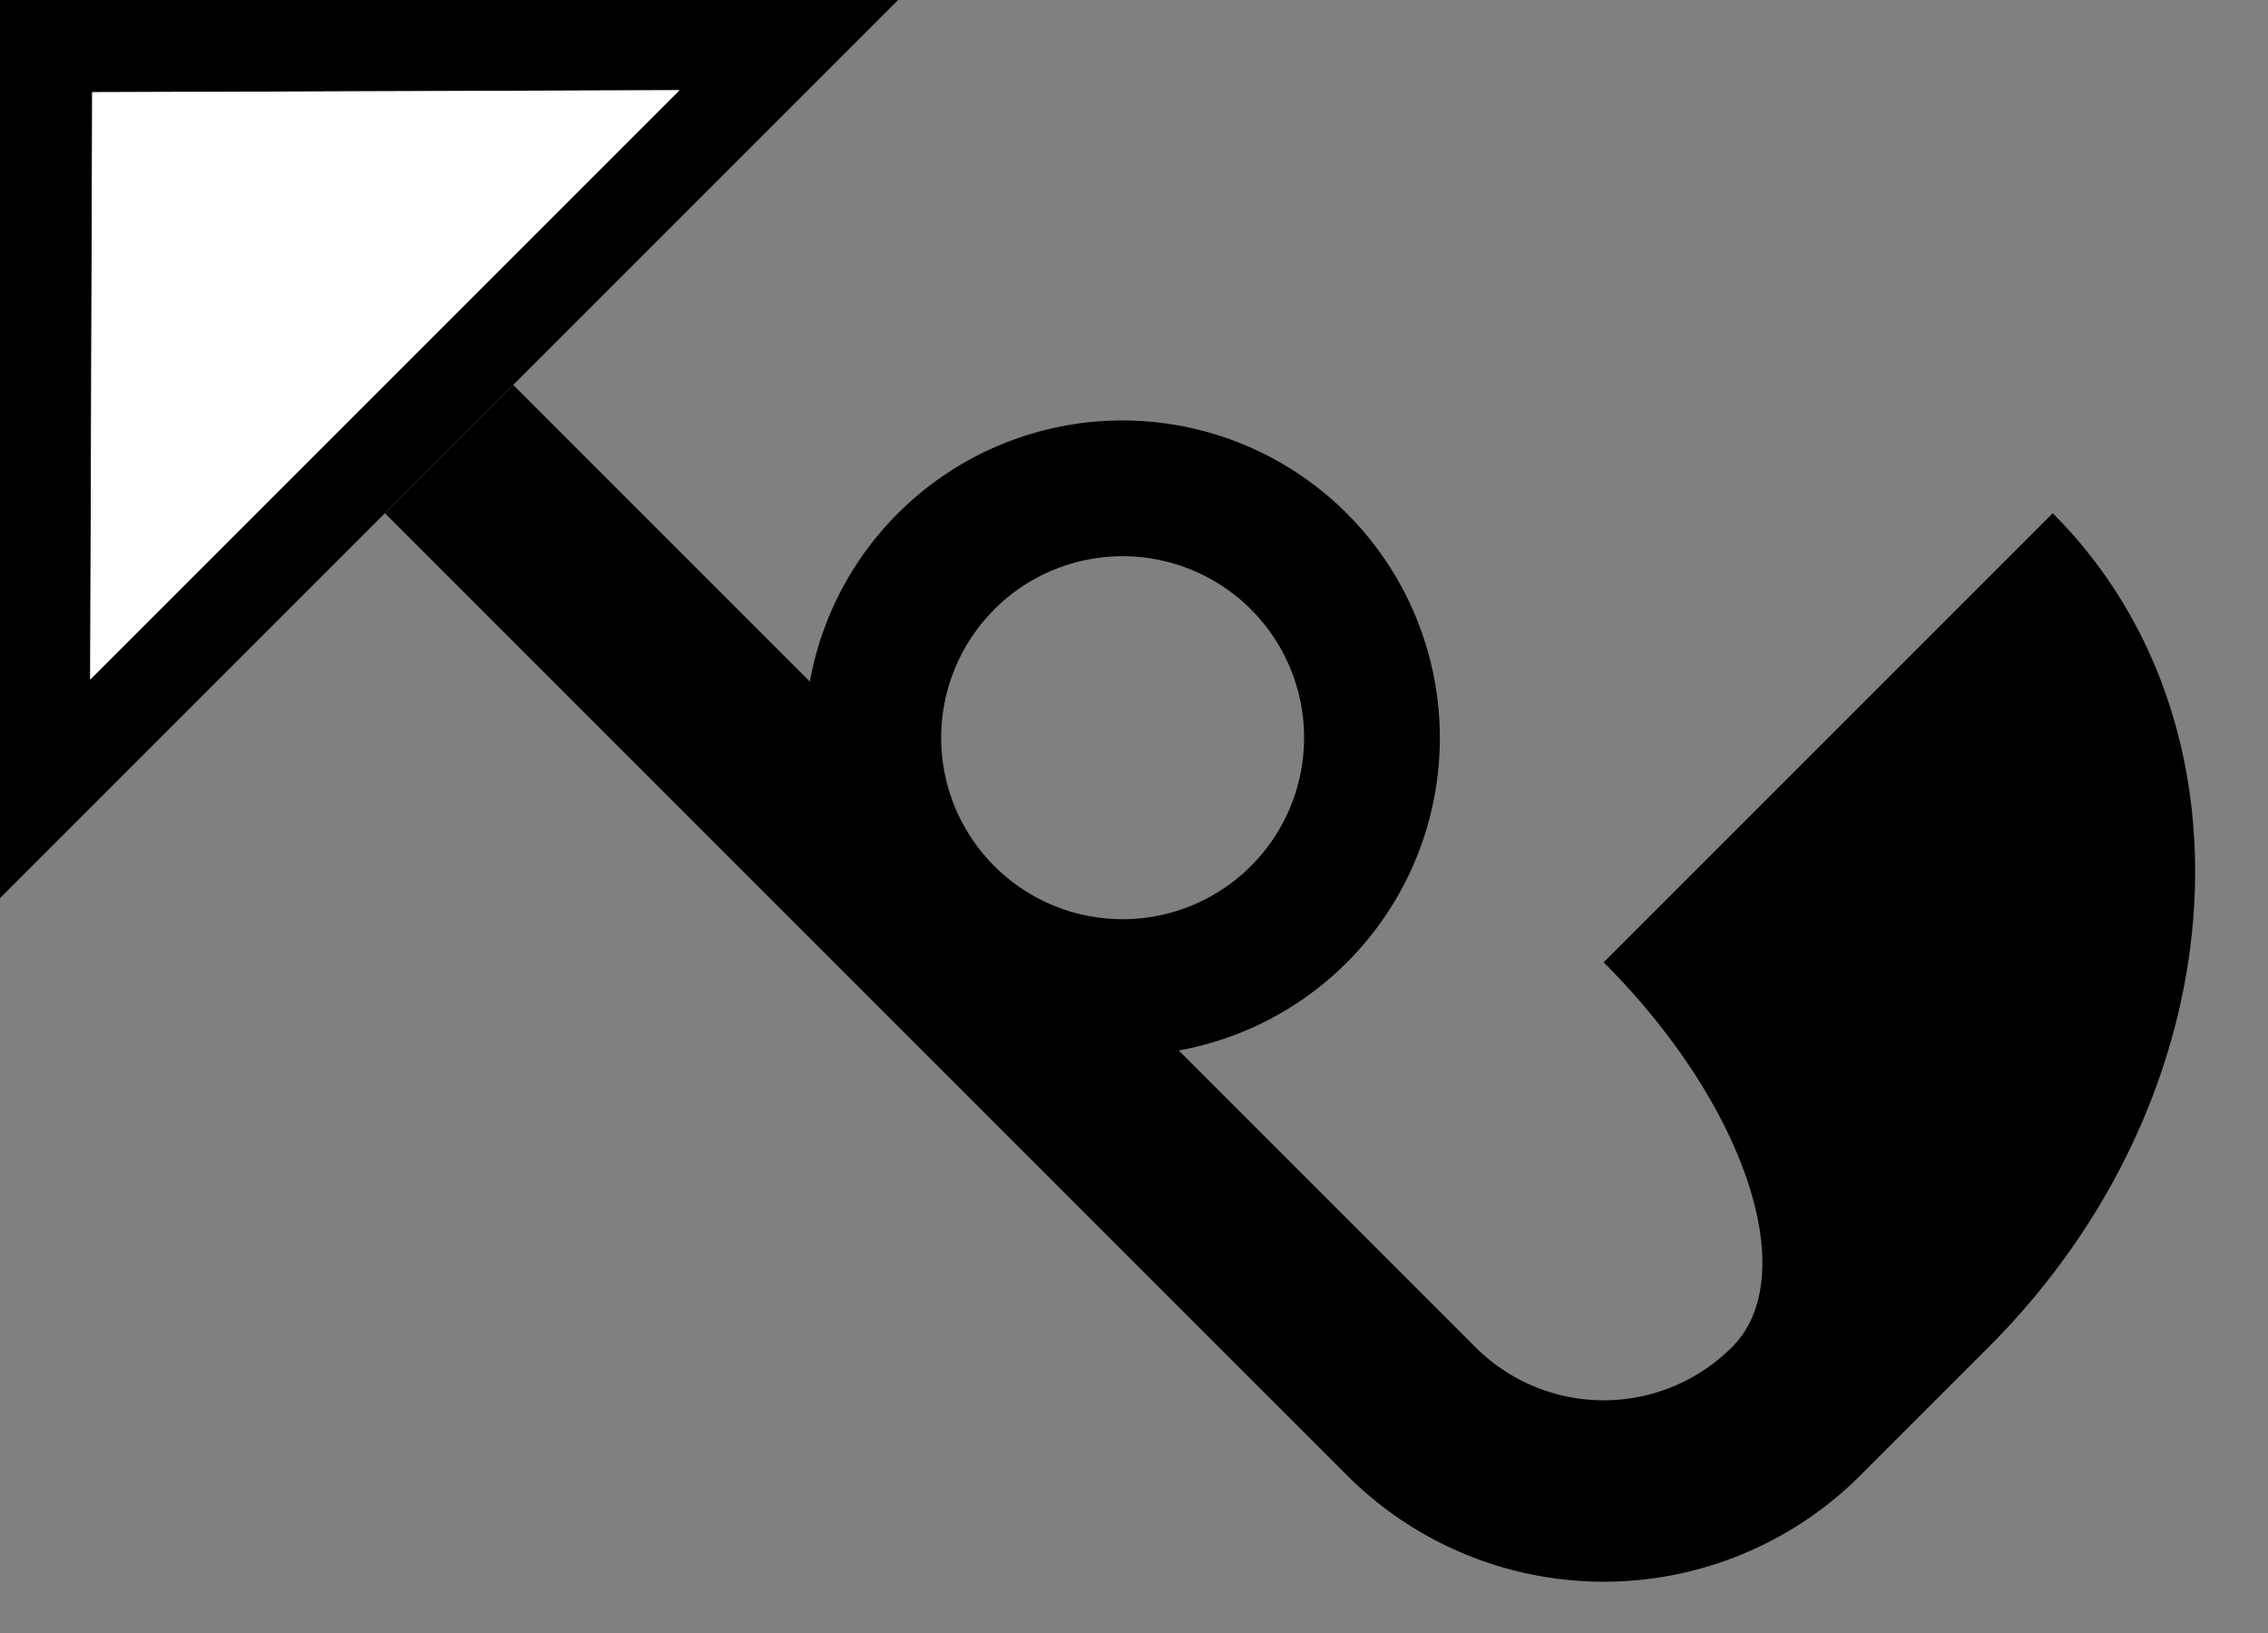 <svg xmlns="http://www.w3.org/2000/svg" version="1.0" width="25" height="18"><rect width="100%" height="100%" fill="#808080" stroke="none"/><path d="M0 0v9.9L9.9 0H0zm1.016 1.016L7.491.994.994 7.491l.022-6.475z"/><path d="M4.243 5.657l10.606 10.606a4 4 0 0 0 5.657 0l1.414-1.414c2.734-2.733 3.05-6.849.707-9.192l-4.95 4.95c1.563 1.562 2.196 3.461 1.415 4.242a2 2 0 0 1-2.829 0l-3.27-3.27a3.5 3.5 0 1 0-4.066-4.066l-3.27-3.27-1.414 1.414zm6.717 1.06a2 2 0 1 1 2.829 2.829 2 2 0 0 1-2.829-2.828z"/><path d="M1.016 1.016L.994 7.491 7.491.994l-6.475.022z" fill="#fff"/></svg>
